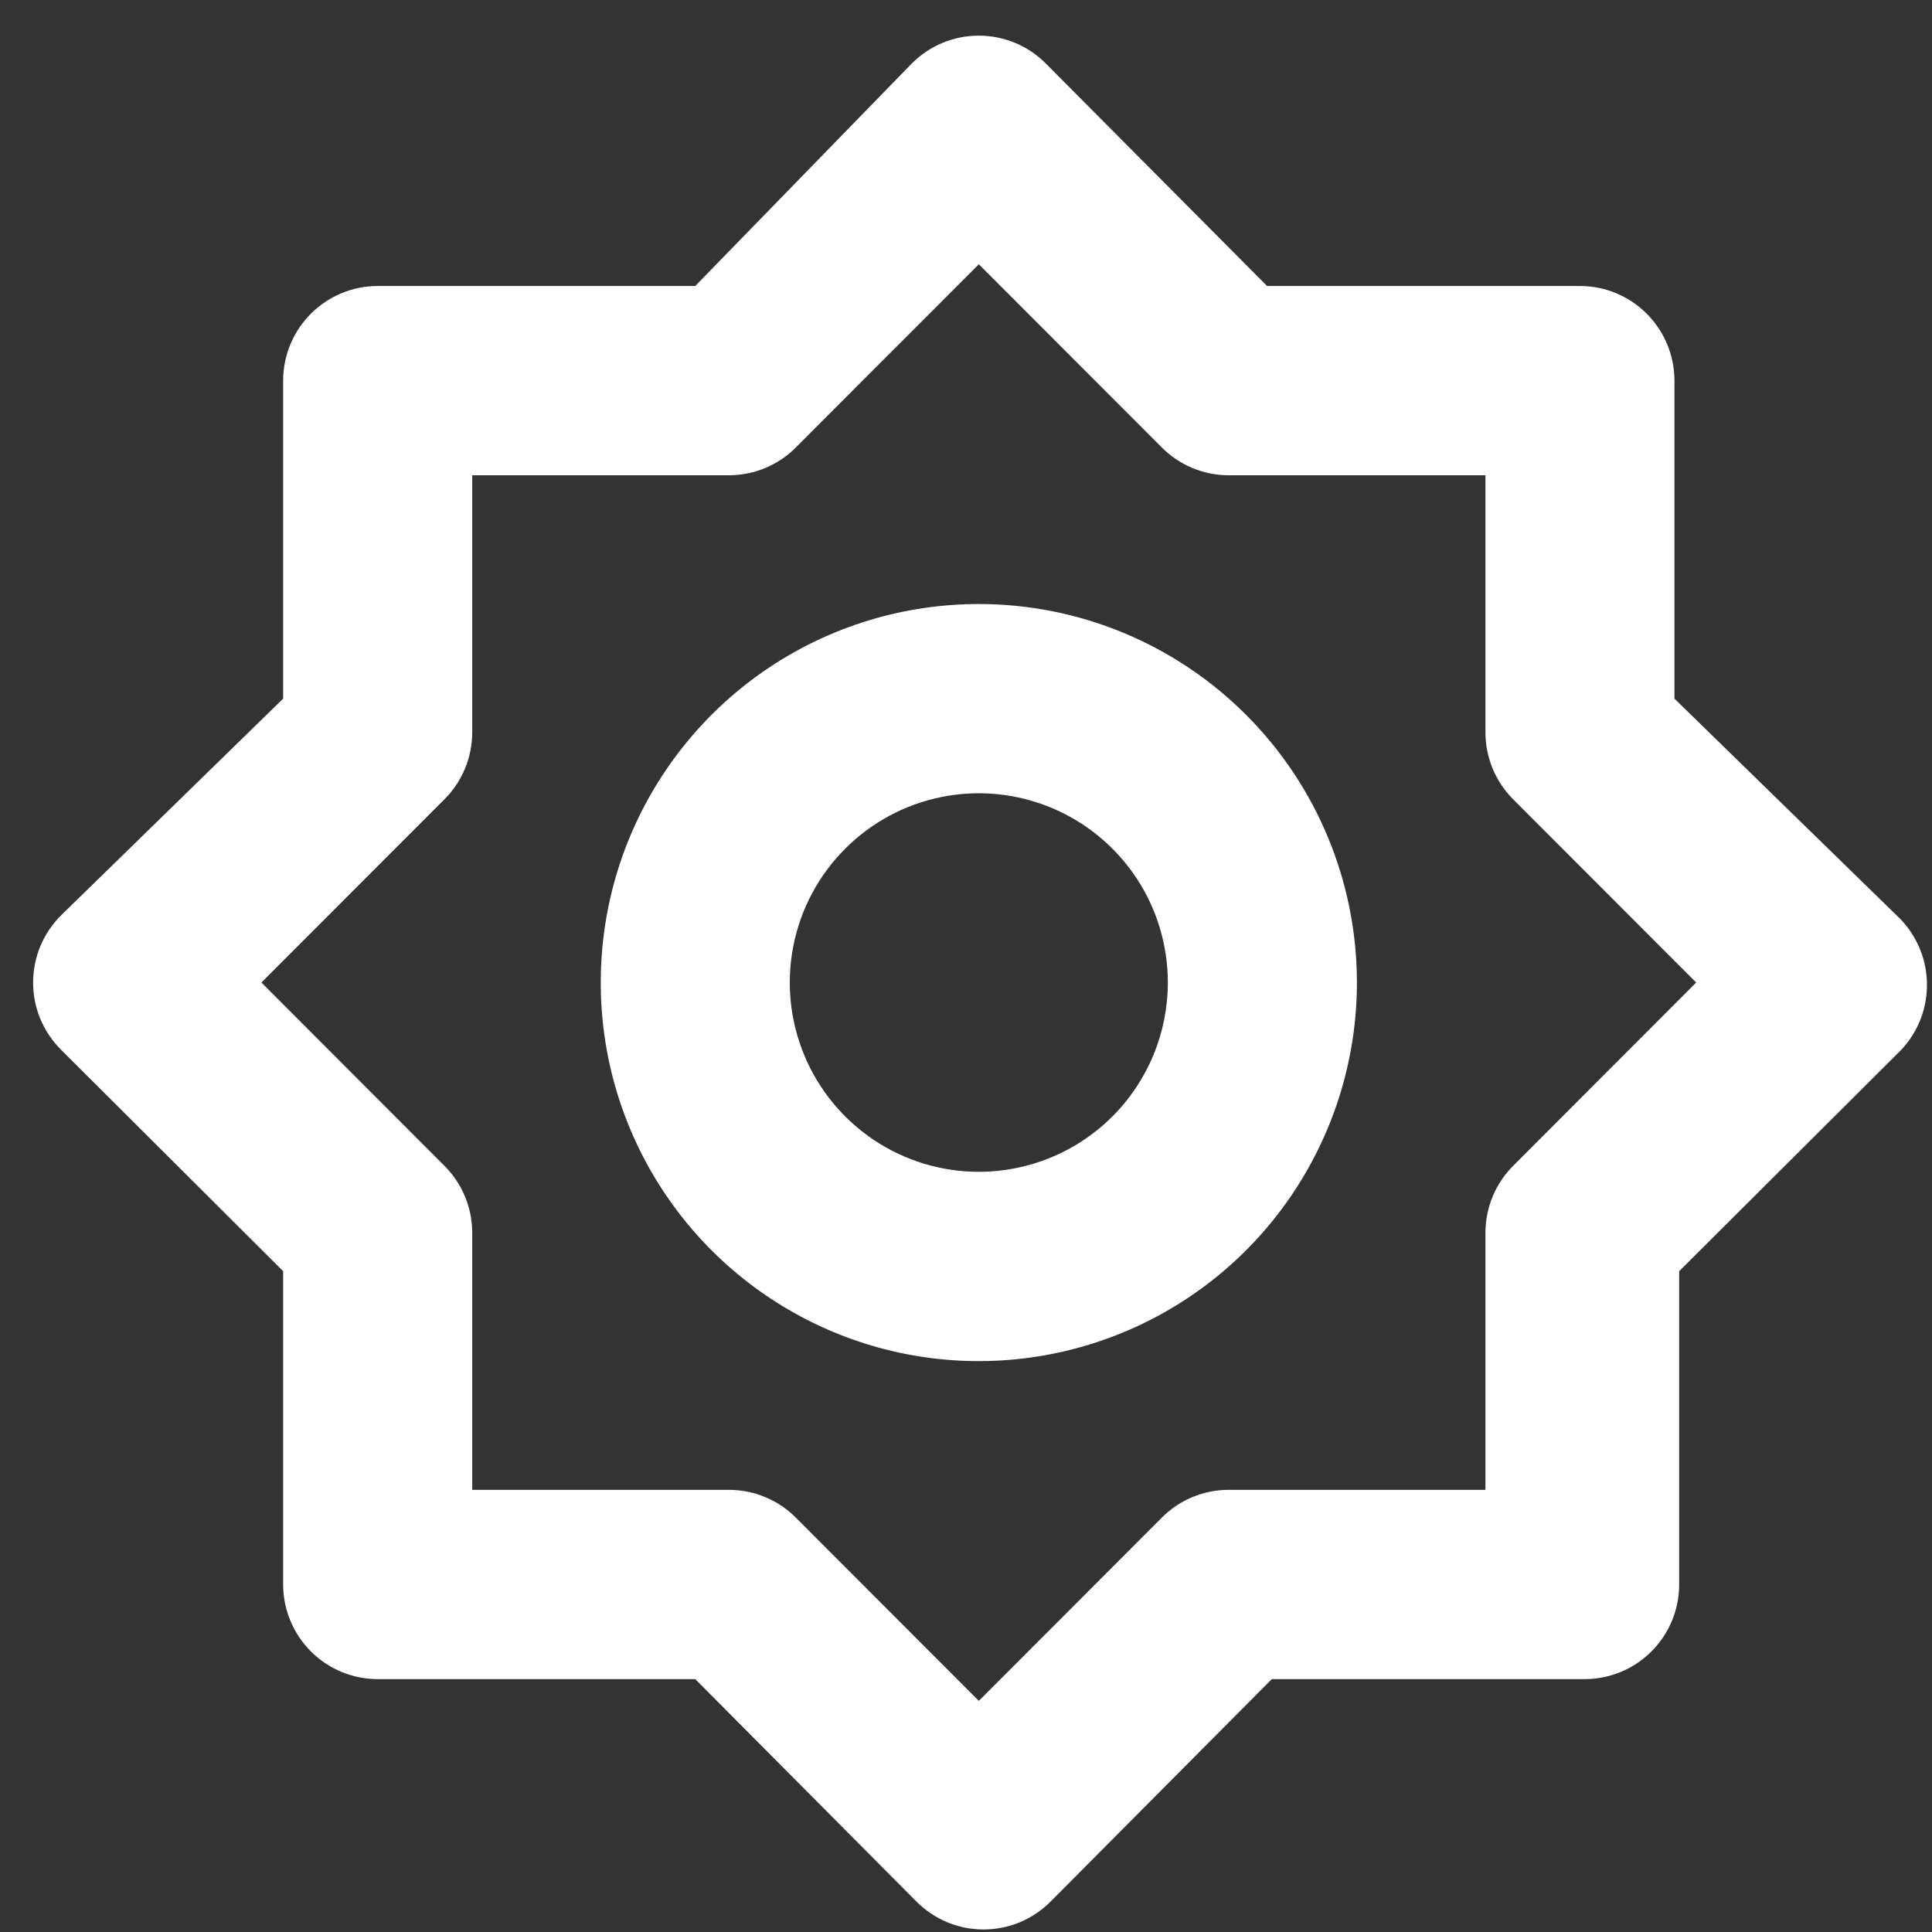 <svg width="36" height="36" viewBox="0 0 36 36" fill="none" xmlns="http://www.w3.org/2000/svg">
<rect x="0" y="0" width="36" height="36" fill="#333333" stroke="none"/>
<path d="M18.239 11.255C16.845 11.255 15.483 11.668 14.325 12.443C13.166 13.219 12.264 14.32 11.73 15.609C11.197 16.898 11.058 18.316 11.329 19.685C11.601 21.053 12.272 22.31 13.257 23.296C14.243 24.283 15.498 24.955 16.864 25.227C18.231 25.499 19.647 25.359 20.935 24.825C22.222 24.291 23.322 23.387 24.096 22.227C24.87 21.067 25.284 19.704 25.284 18.308C25.284 16.438 24.541 14.643 23.22 13.321C21.899 11.998 20.107 11.255 18.239 11.255ZM18.239 21.835C17.542 21.835 16.861 21.628 16.282 21.241C15.703 20.853 15.251 20.303 14.985 19.658C14.718 19.014 14.648 18.305 14.784 17.62C14.92 16.936 15.255 16.308 15.748 15.815C16.241 15.321 16.868 14.985 17.552 14.849C18.235 14.713 18.943 14.783 19.587 15.05C20.23 15.317 20.78 15.769 21.168 16.349C21.555 16.929 21.761 17.611 21.761 18.308C21.761 19.244 21.39 20.141 20.73 20.802C20.069 21.464 19.173 21.835 18.239 21.835ZM35.34 17.056L31.201 13.018V7.093C31.201 6.625 31.015 6.177 30.685 5.846C30.355 5.515 29.907 5.329 29.44 5.329H23.61L19.489 1.185C19.326 1.02 19.131 0.889 18.916 0.799C18.701 0.71 18.471 0.664 18.239 0.664C18.006 0.664 17.776 0.71 17.561 0.799C17.347 0.889 17.152 1.02 16.988 1.185L12.955 5.329H7.038C6.571 5.329 6.123 5.515 5.792 5.846C5.462 6.177 5.276 6.625 5.276 7.093V13.018L1.138 17.056C0.973 17.22 0.842 17.415 0.752 17.63C0.663 17.845 0.617 18.076 0.617 18.308C0.617 18.541 0.663 18.772 0.752 18.987C0.842 19.201 0.973 19.397 1.138 19.561L5.276 23.687V29.524C5.276 29.992 5.462 30.44 5.792 30.771C6.123 31.102 6.571 31.288 7.038 31.288H12.955L17.076 35.432C17.24 35.597 17.435 35.728 17.649 35.818C17.864 35.907 18.094 35.953 18.327 35.953C18.559 35.953 18.79 35.907 19.004 35.818C19.219 35.728 19.413 35.597 19.577 35.432L23.698 31.288H29.528C29.995 31.288 30.443 31.102 30.773 30.771C31.104 30.44 31.289 29.992 31.289 29.524V23.687L35.428 19.561C35.587 19.391 35.712 19.191 35.794 18.973C35.876 18.755 35.913 18.523 35.905 18.29C35.897 18.057 35.843 17.828 35.746 17.617C35.649 17.405 35.511 17.214 35.34 17.056ZM28.207 21.712C28.041 21.875 27.908 22.07 27.818 22.285C27.727 22.5 27.68 22.731 27.679 22.964V27.761H22.888C22.655 27.762 22.425 27.809 22.21 27.9C21.995 27.99 21.801 28.123 21.638 28.29L18.239 31.693L14.84 28.29C14.677 28.123 14.482 27.99 14.267 27.9C14.053 27.809 13.822 27.762 13.589 27.761H8.799V22.964C8.798 22.731 8.751 22.5 8.66 22.285C8.569 22.07 8.437 21.875 8.27 21.712L4.871 18.308L8.27 14.905C8.437 14.742 8.569 14.547 8.66 14.332C8.751 14.117 8.798 13.886 8.799 13.653V8.856H13.589C13.822 8.855 14.053 8.808 14.267 8.717C14.482 8.626 14.677 8.494 14.84 8.327L18.239 4.924L21.638 8.327C21.801 8.494 21.995 8.626 22.21 8.717C22.425 8.808 22.655 8.855 22.888 8.856H27.679V13.653C27.68 13.886 27.727 14.117 27.818 14.332C27.908 14.547 28.041 14.742 28.207 14.905L31.606 18.308L28.207 21.712Z" fill="white"/>
</svg>
